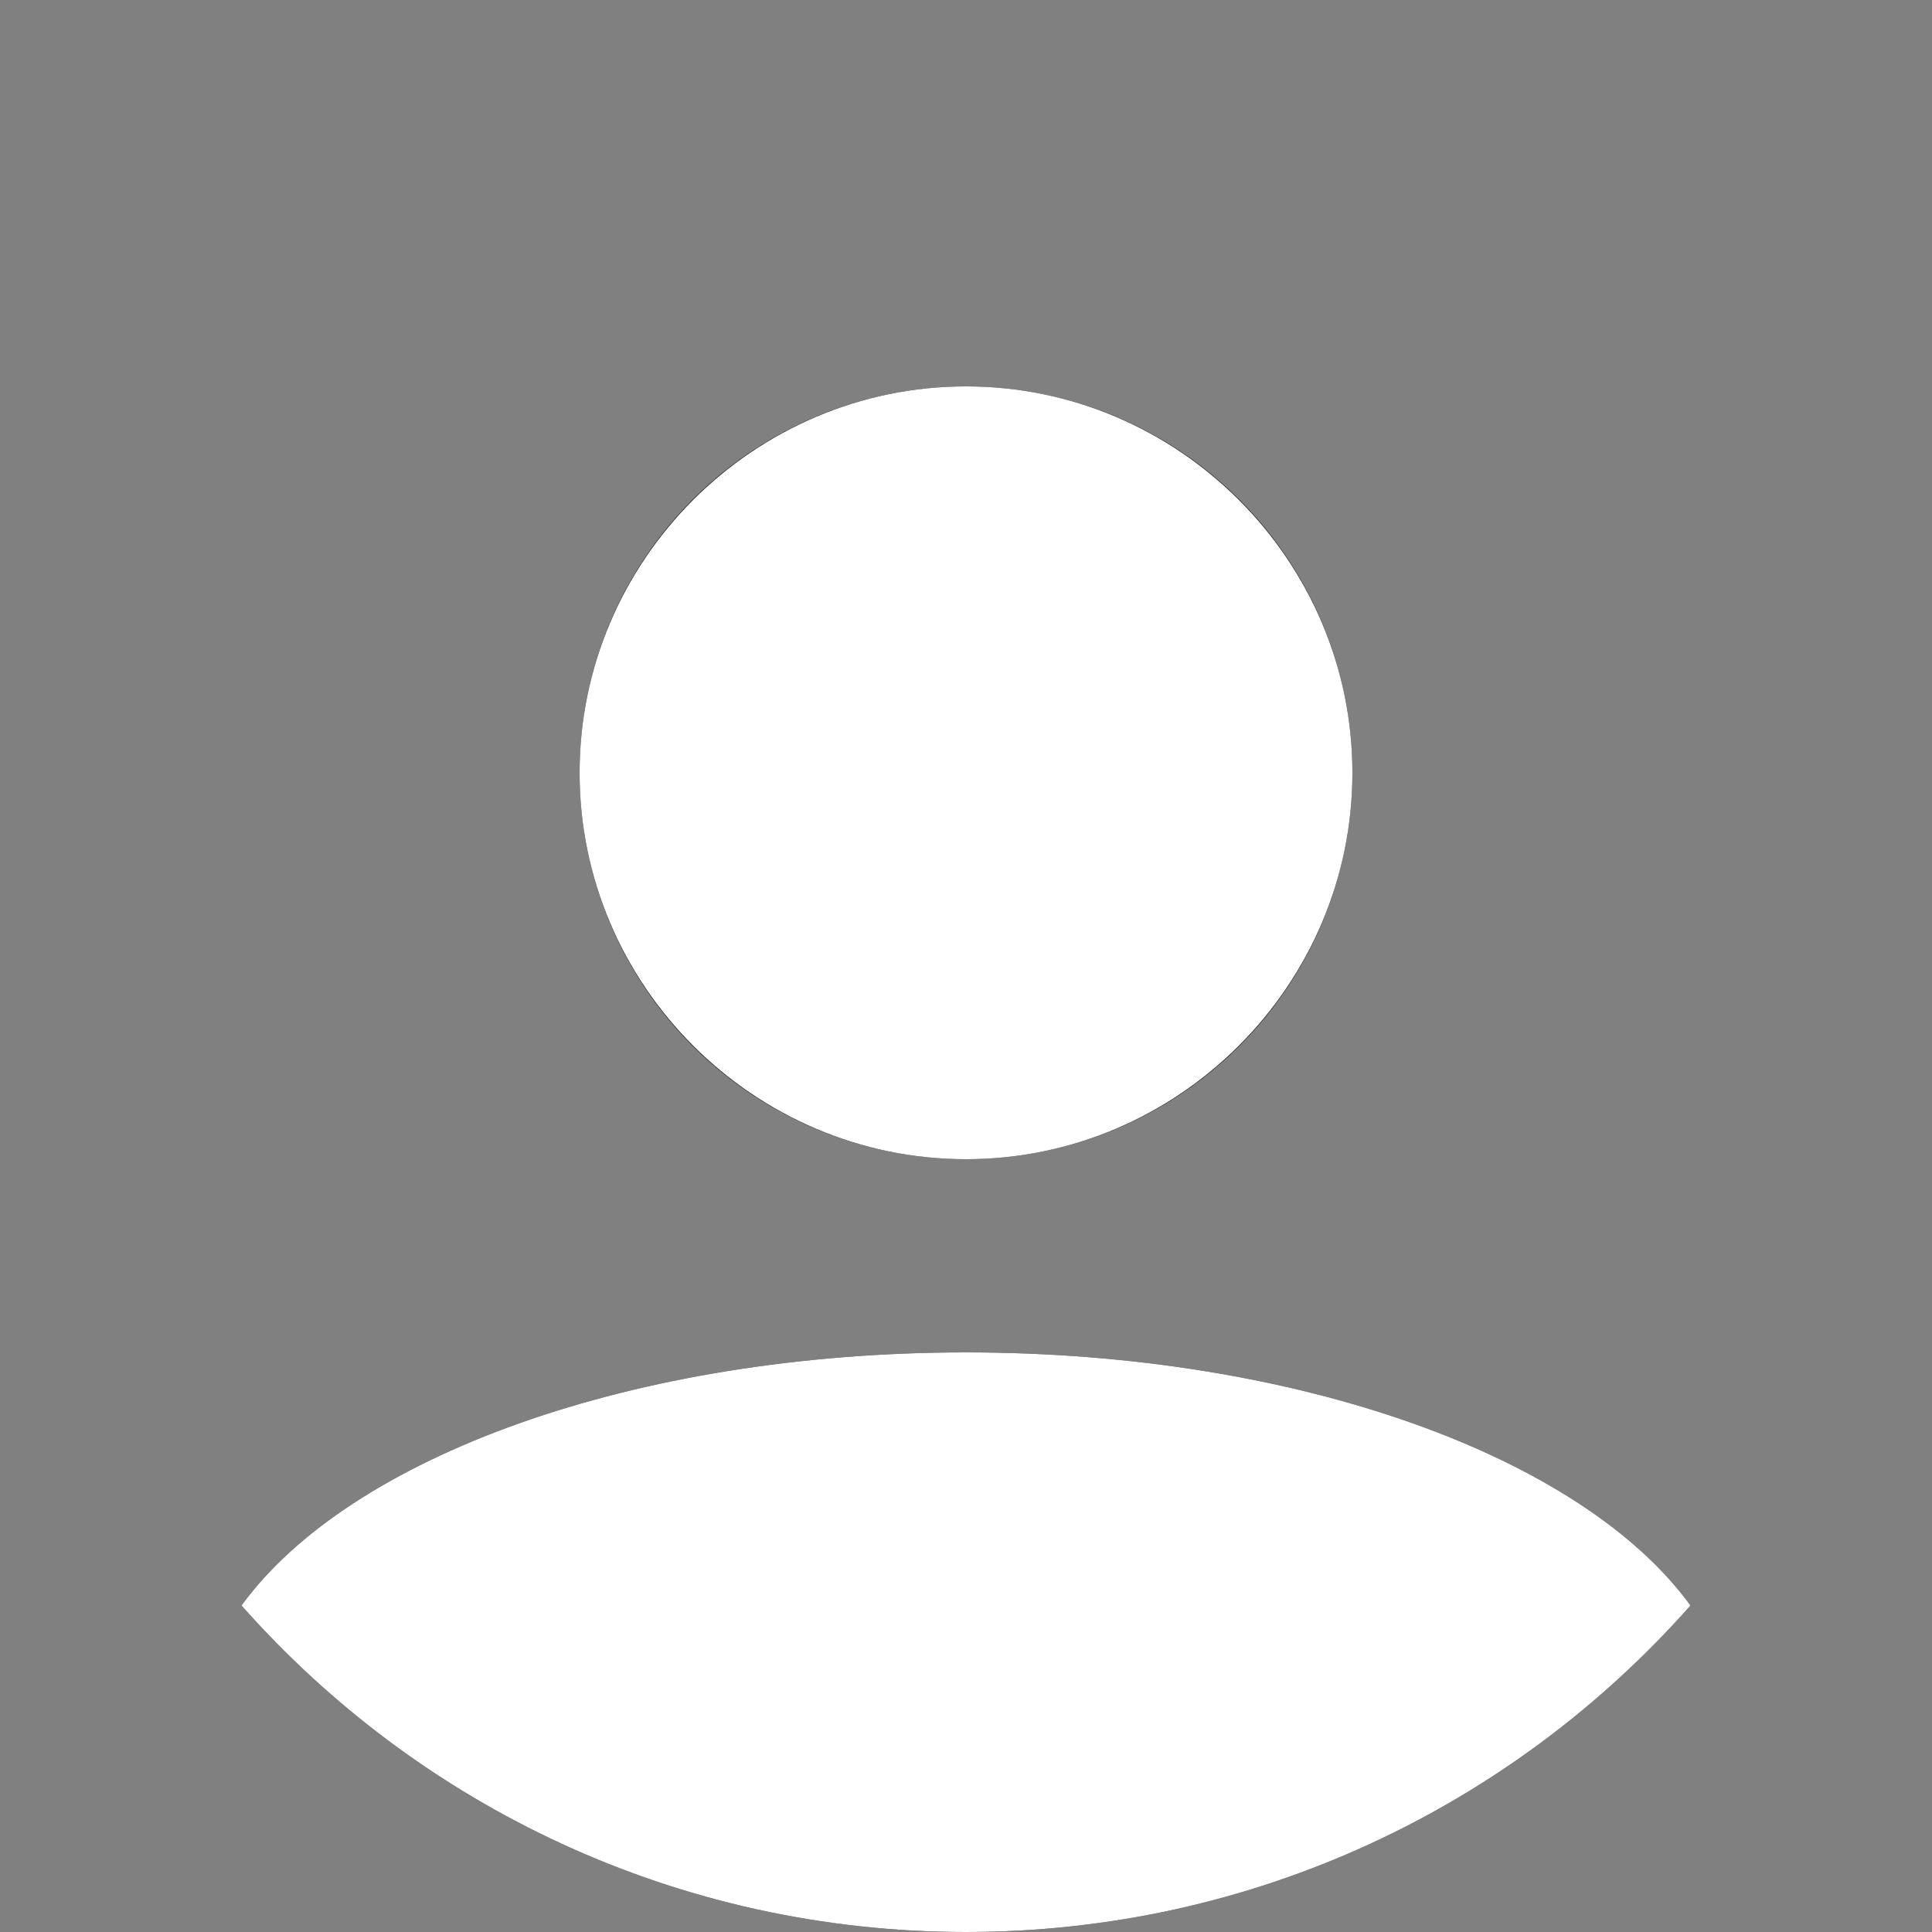 <?xml version="1.0" encoding="utf-8"?>
<!-- Generator: Adobe Illustrator 24.3.0, SVG Export Plug-In . SVG Version: 6.00 Build 0)  -->
<svg version="1.1" id="mdi-account" xmlns="http://www.w3.org/2000/svg" xmlns:xlink="http://www.w3.org/1999/xlink" x="0px"
	 y="0px" viewBox="0 0 100 100" style="enable-background:new 0 0 100 100;" xml:space="preserve">
<rect x="0" y="0" width="100" height="100" fill="#808080" stroke="none"/>
<style type="text/css">
	.st0{fill:#FFFFFF;}
</style>
<g>
	<circle cx="50" cy="40" r="20"/>
	<path d="M87.5,83.1C78.3,93.5,64.9,100,50,100s-28.3-6.5-37.5-16.9C18.1,75.4,32.8,70,50,70S81.9,75.4,87.5,83.1z"/>
	<path class="st0" d="M50,70c-17.2,0-31.9,5.4-37.5,13.1C21.7,93.5,35.1,100,50,100s28.3-6.5,37.5-16.9C81.9,75.4,67.2,70,50,70z
		 M50,20c-11,0-20,9-20,20s9,20,20,20s20-9,20-20S61,20,50,20z"/>
</g>
</svg>
